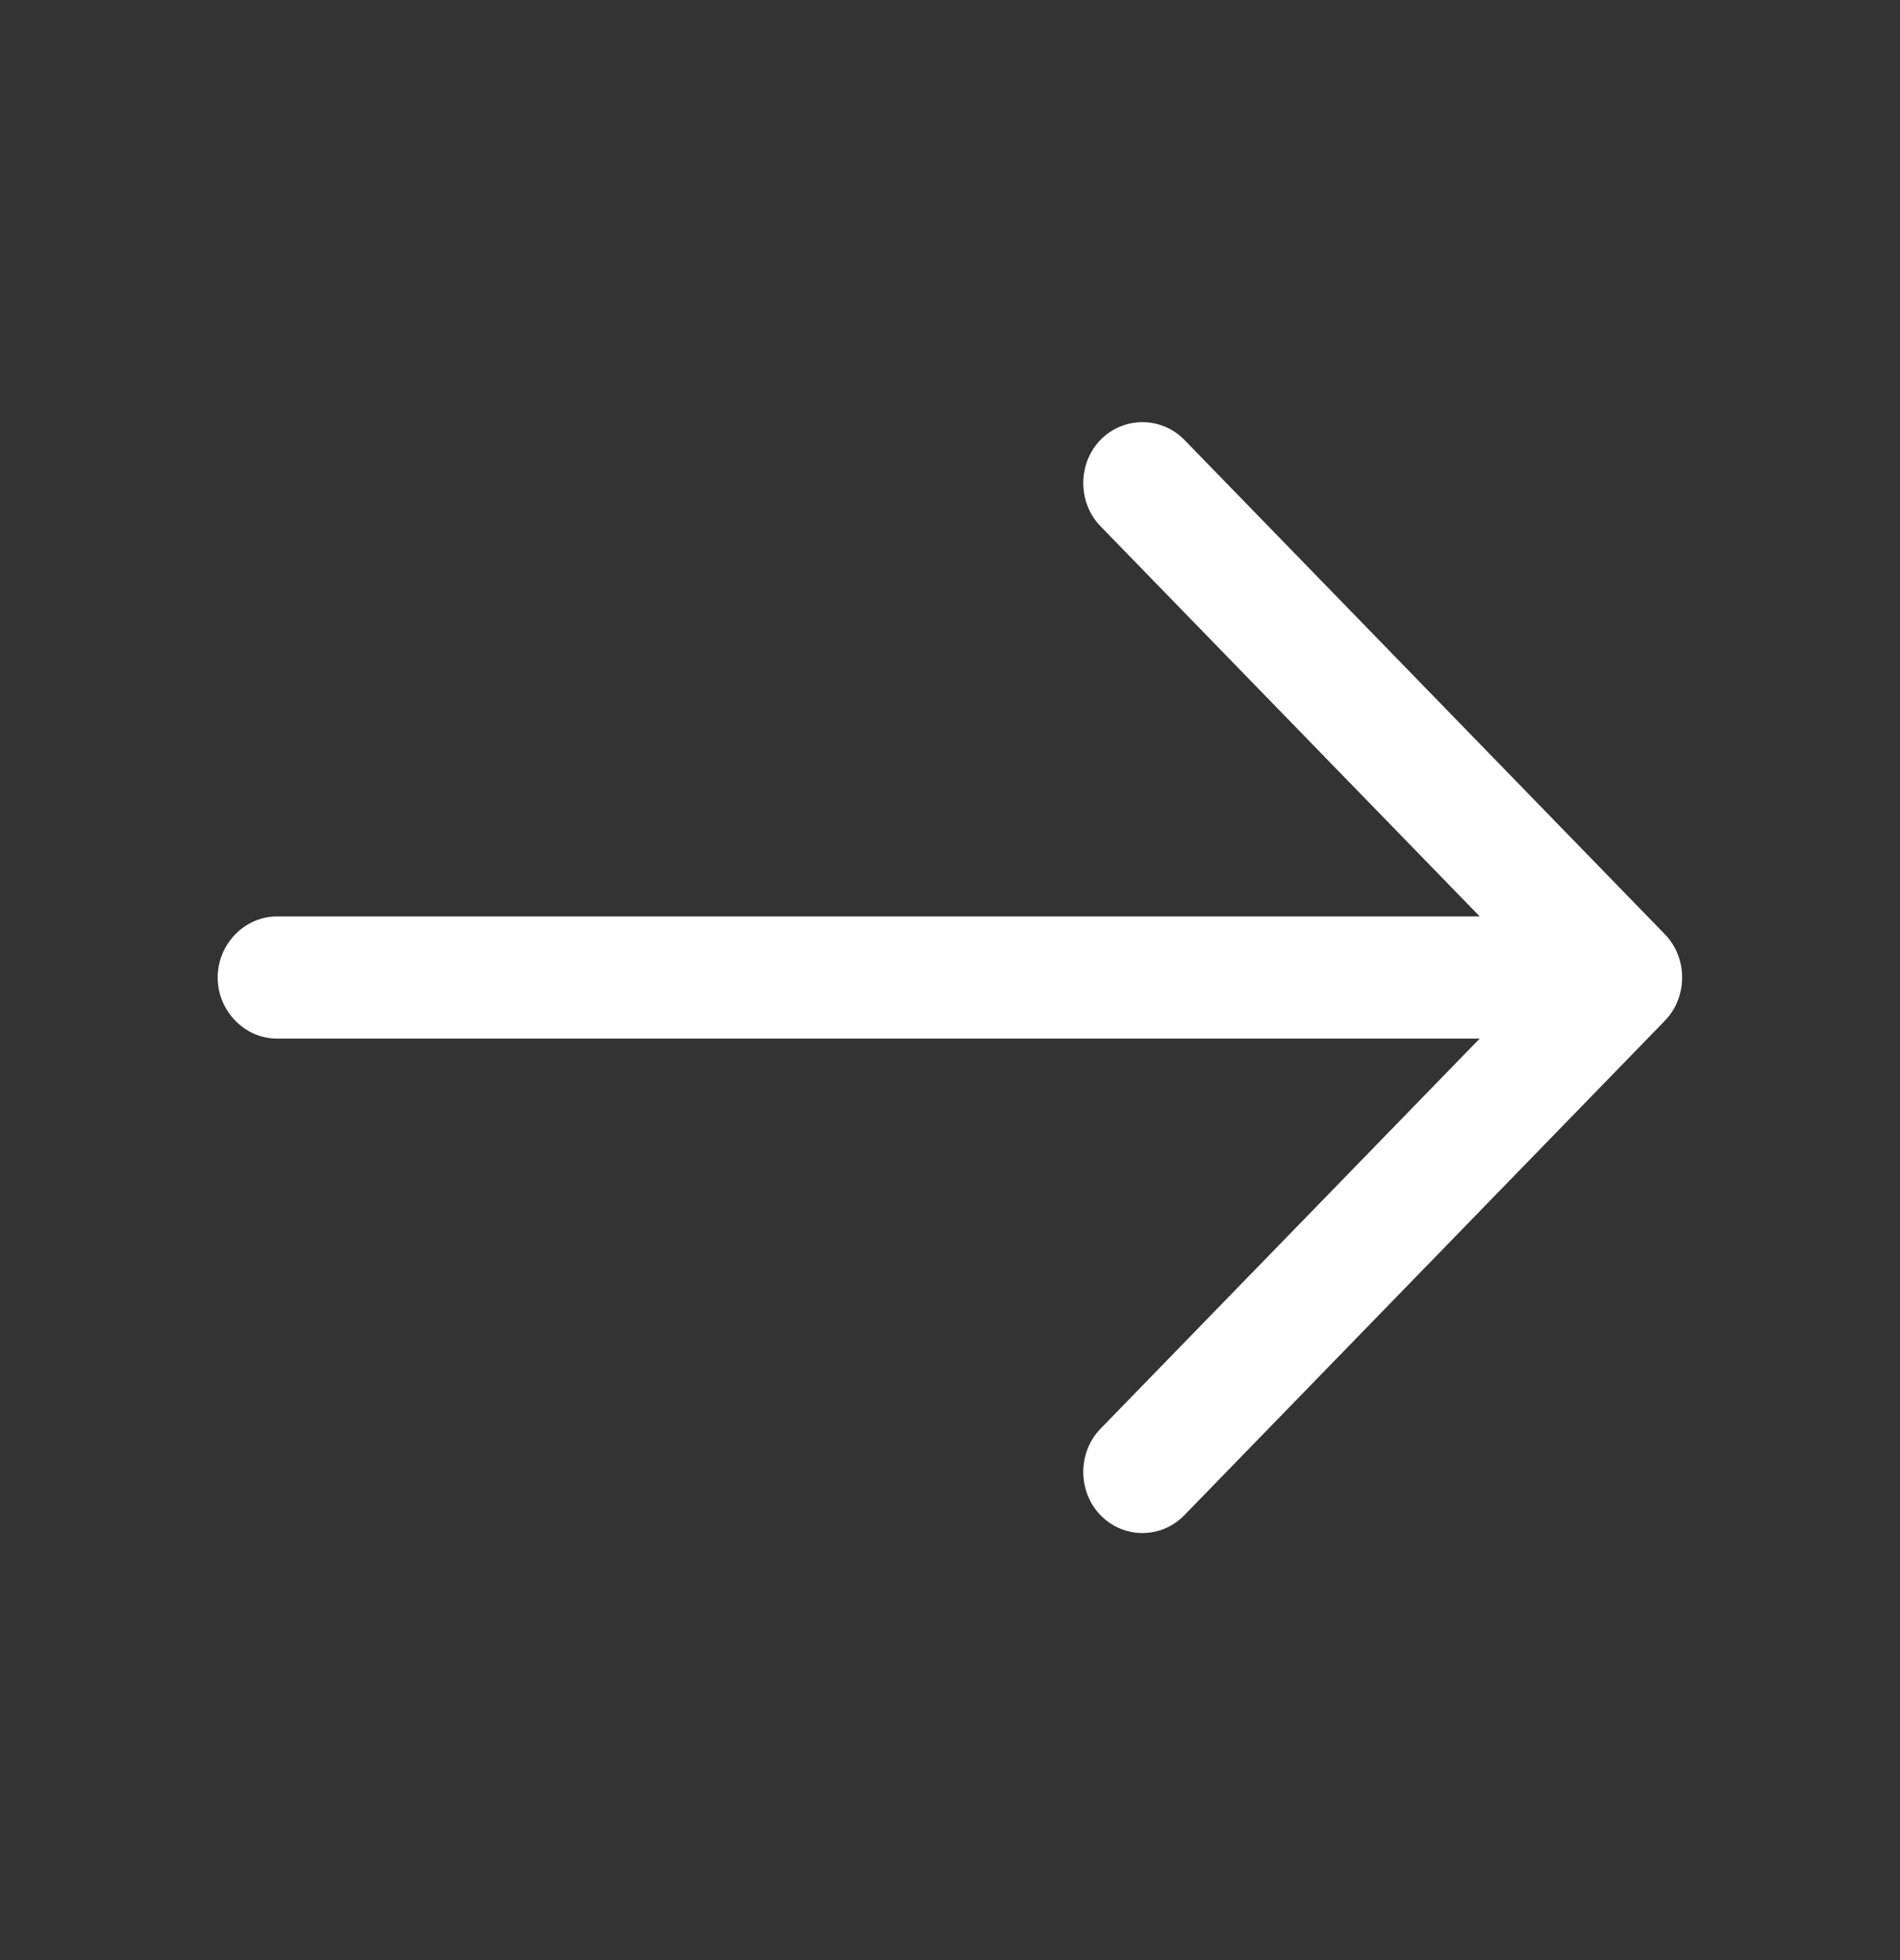 <svg width="32" height="33" viewBox="0 0 32 33" fill="none" xmlns="http://www.w3.org/2000/svg">
<rect x="0" y="0" width="32" height="33" fill="#333333" stroke="none"/>
<path d="M19.241 25.81C18.988 25.81 18.734 25.714 18.534 25.509C18.148 25.111 18.148 24.453 18.534 24.055L25.921 16.457L18.534 8.859C18.148 8.462 18.148 7.803 18.534 7.406C18.921 7.008 19.561 7.008 19.948 7.406L28.041 15.73C28.427 16.128 28.427 16.786 28.041 17.184L19.948 25.509C19.747 25.714 19.494 25.81 19.241 25.81Z" fill="white"/>
<path d="M27.106 17.486H4.666C4.119 17.486 3.666 17.019 3.666 16.457C3.666 15.895 4.119 15.429 4.666 15.429H27.106C27.653 15.429 28.106 15.895 28.106 16.457C28.106 17.019 27.653 17.486 27.106 17.486Z" fill="white"/>
</svg>
